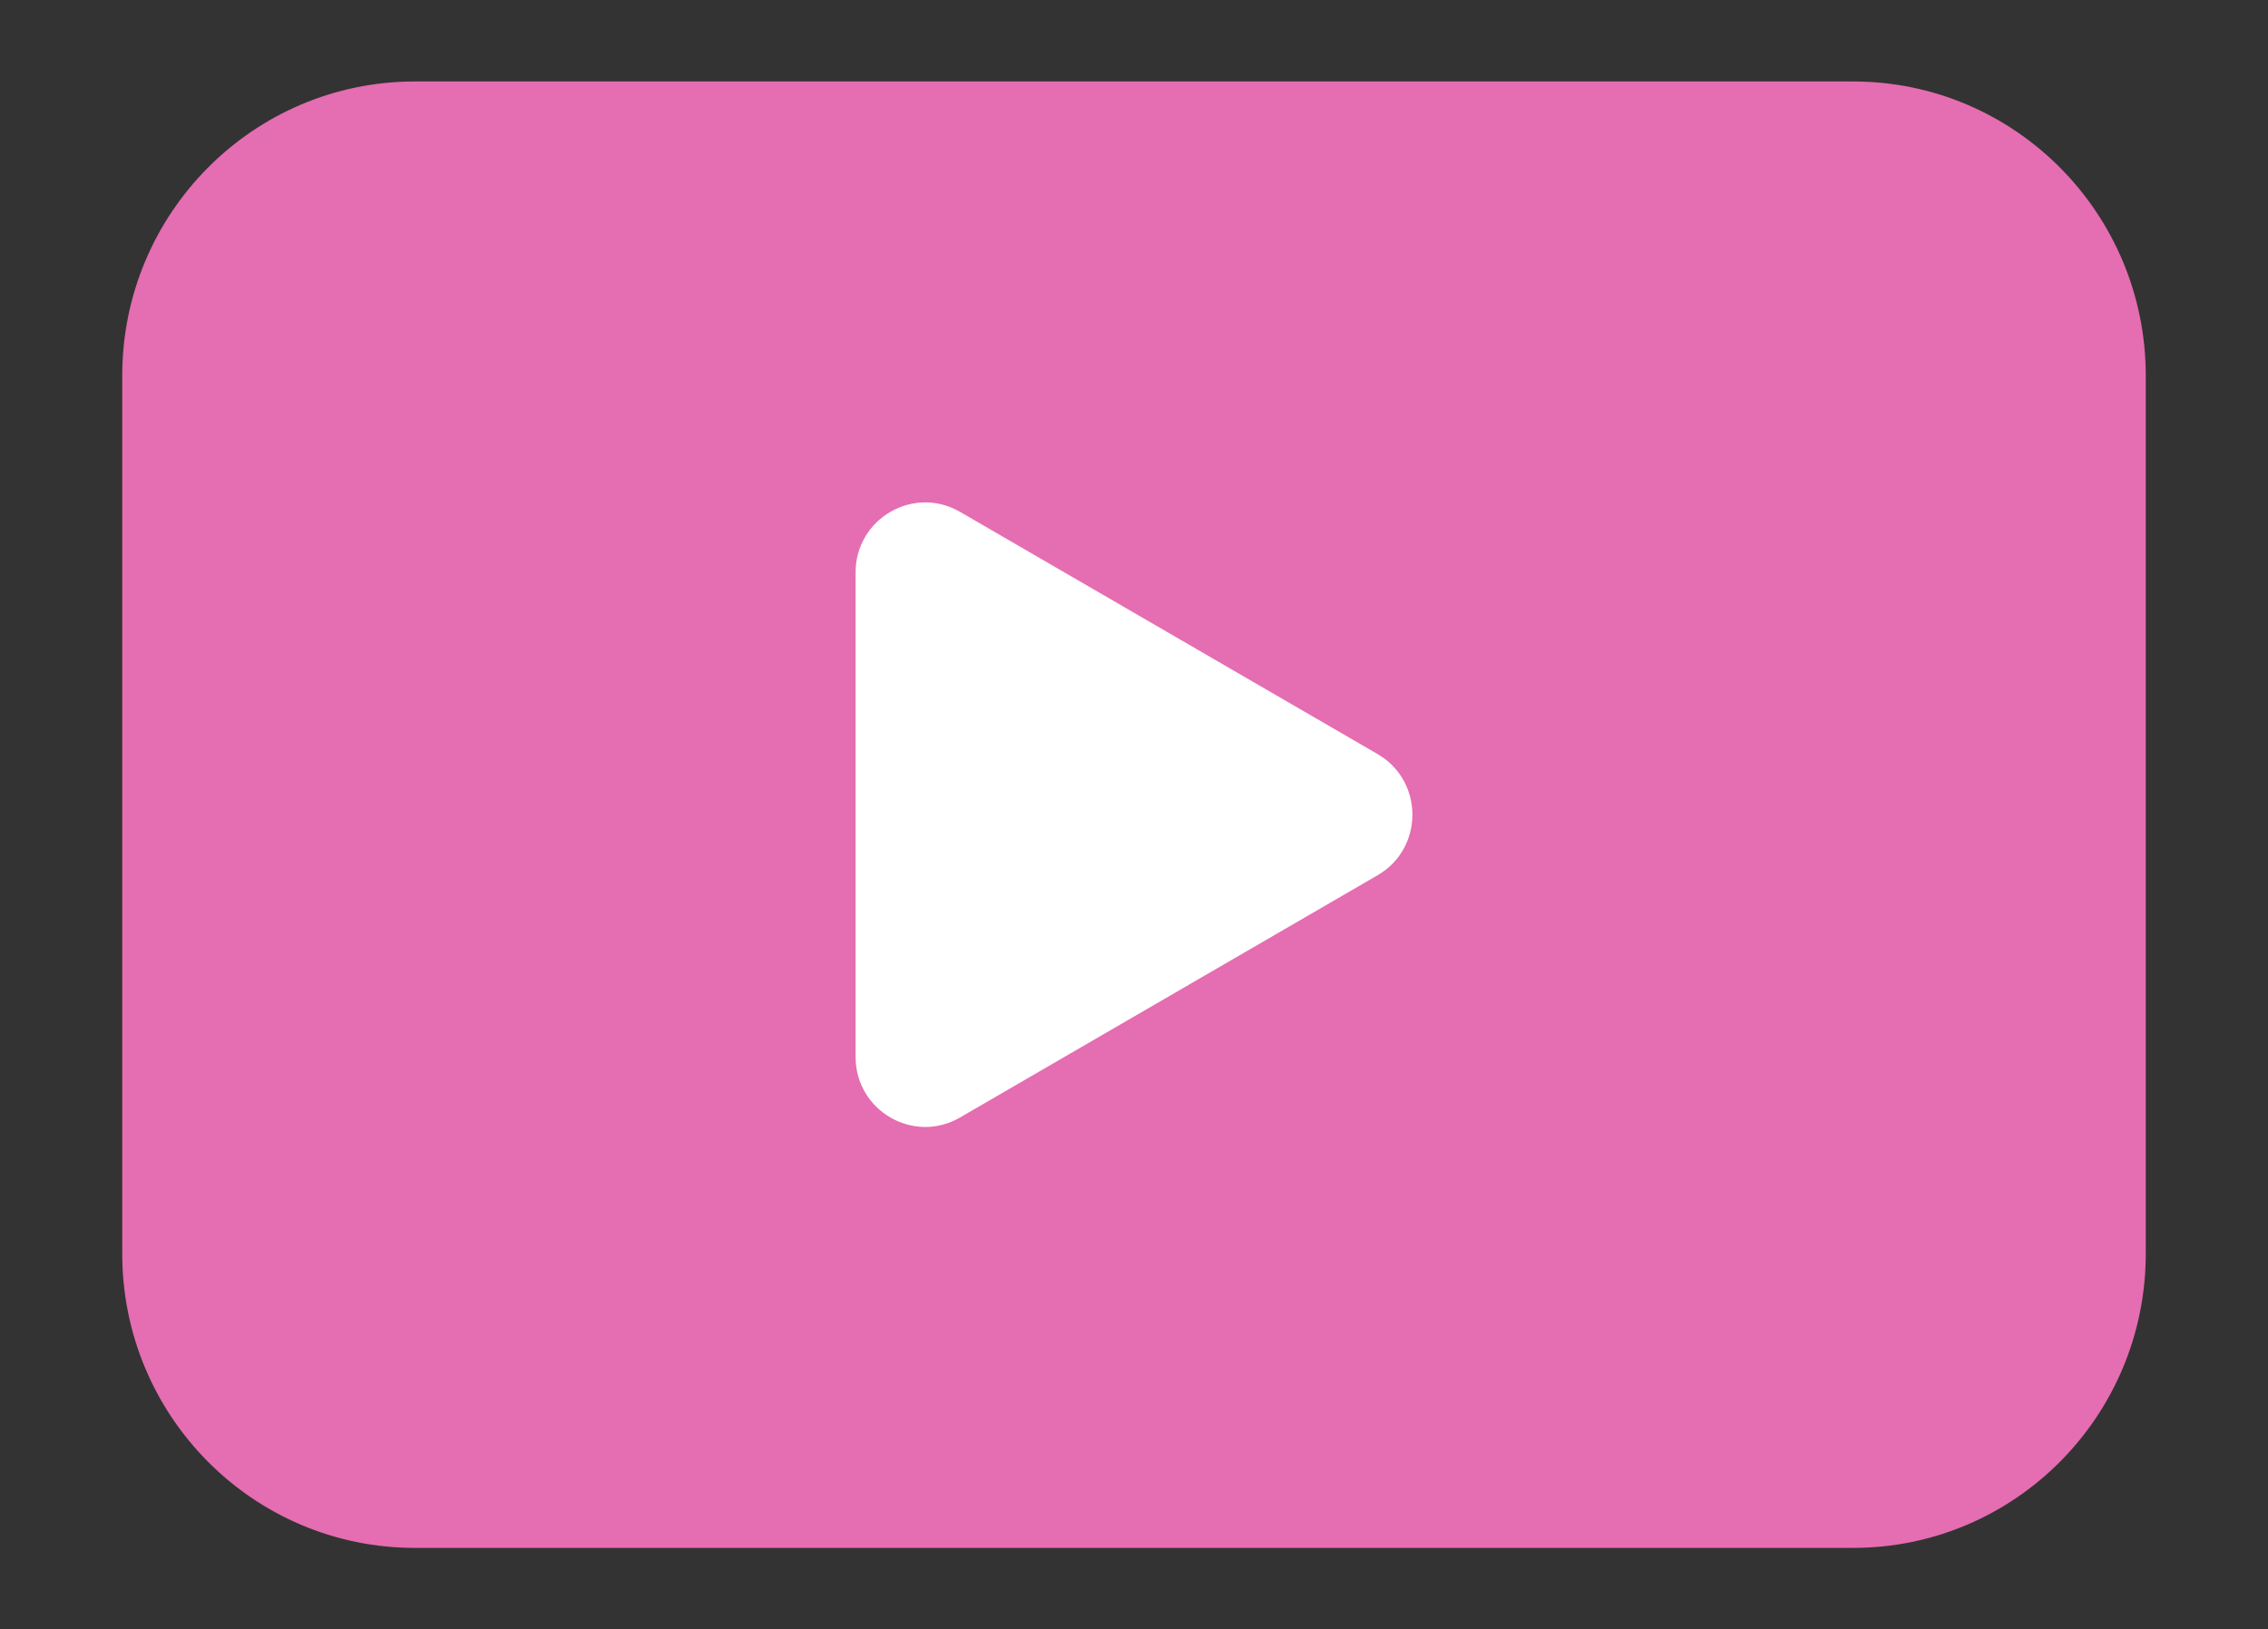 <svg width="167" height="120" viewBox="0 0 167 120" fill="none" xmlns="http://www.w3.org/2000/svg">
<rect x="0" y="0" width="167" height="120" fill="#333333" stroke="none"/>
<path d="M136.449 6H30.551C18.649 6 9 15.702 9 27.67V92.33C9 104.298 18.649 114 30.551 114H136.449C148.351 114 158 104.298 158 92.33V27.67C158 15.702 148.351 6 136.449 6Z" fill="#E56DB1"/>
<path d="M70.688 37.695C80.938 43.643 91.188 49.589 101.437 55.537C104.854 57.52 104.854 62.477 101.437 64.46C91.188 70.409 80.938 76.354 70.688 82.302C67.271 84.285 63 81.806 63 77.841V42.159C63 38.194 67.271 35.715 70.688 37.698V37.695Z" fill="white"/>
</svg>
